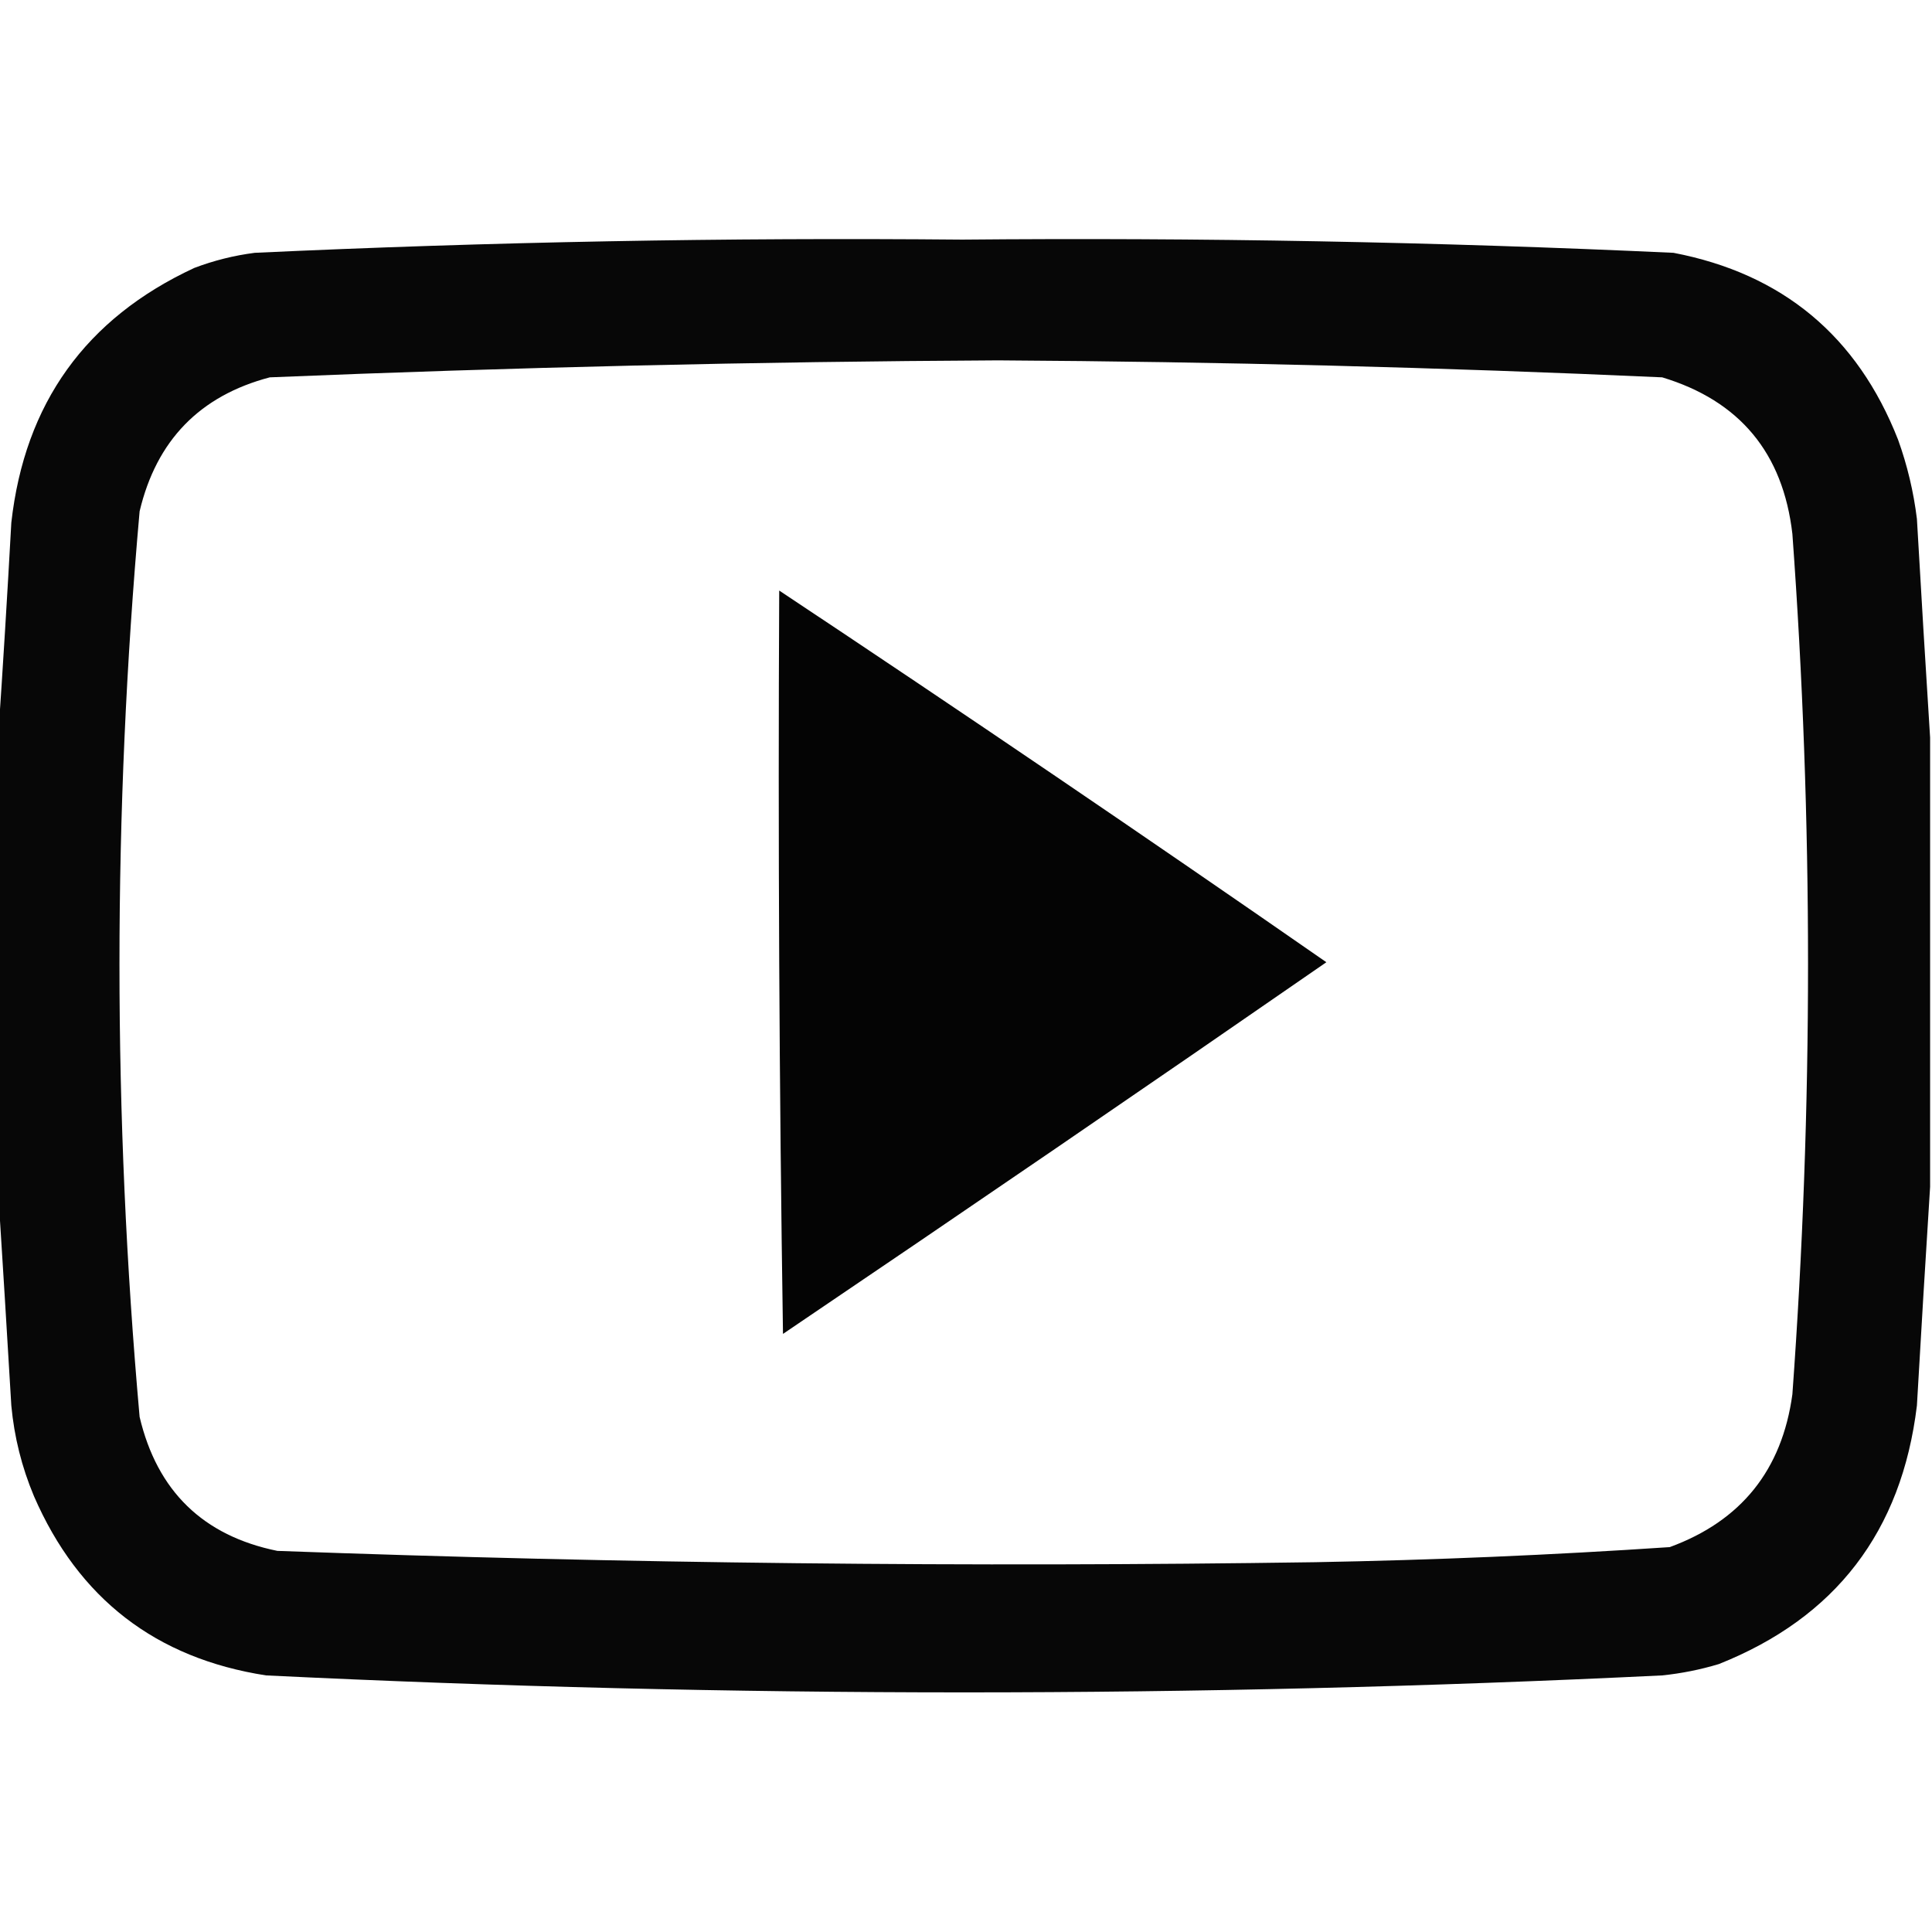 <?xml version="1.0" encoding="UTF-8"?>
<!DOCTYPE svg PUBLIC "-//W3C//DTD SVG 1.1//EN" "http://www.w3.org/Graphics/SVG/1.1/DTD/svg11.dtd">
<svg xmlns="http://www.w3.org/2000/svg" version="1.1" width="512px" height="512px" style="shape-rendering:geometricPrecision; text-rendering:geometricPrecision; image-rendering:optimizeQuality; fill-rule:evenodd; clip-rule:evenodd" xmlns:xlink="http://www.w3.org/1999/xlink">
<g><path style="opacity:0.969" fill="#000000" d="M 511.5,195.5 C 511.5,235.167 511.5,274.833 511.5,314.5C 510.284,333.672 509.117,353.005 508,372.5C 503.96,405.849 486.46,428.682 455.5,441C 450.594,442.476 445.594,443.476 440.5,444C 317.167,450 193.834,450 70.5,444C 41.301,439.472 20.801,423.639 9,396.5C 5.768,388.805 3.768,380.805 3,372.5C 1.865,353.34 0.698,334.34 -0.5,315.5C -0.5,275.5 -0.5,235.5 -0.5,195.5C 0.781,176.665 1.948,157.665 3,138.5C 6.56,106.859 22.727,84.359 51.5,71C 56.677,69.039 62.01,67.706 67.5,67C 129.964,64.093 192.464,62.926 255,63.5C 317.869,62.929 380.702,64.096 443.5,67C 472.391,72.553 492.224,89.053 503,116.5C 505.454,123.314 507.12,130.314 508,137.5C 509.117,156.995 510.284,176.328 511.5,195.5 Z M 264.5,95.5 C 323.19,95.854 381.857,97.354 440.5,100C 461.027,106.203 472.527,120.037 475,141.5C 480.529,217.402 480.529,293.402 475,369.5C 472.263,389.564 461.429,403.064 442.5,410C 411.21,412.101 379.876,413.434 348.5,414C 256.803,415.353 165.137,414.353 73.5,411C 53.819,406.987 41.653,395.154 37,375.5C 29.88,295.513 29.88,215.513 37,135.5C 41.452,116.716 52.952,104.882 71.5,100C 135.968,97.337 200.301,95.837 264.5,95.5 Z"/></g>
<g><path style="opacity:0.984" fill="#000000" d="M 206.5,156.5 C 255.181,188.839 303.514,221.672 351.5,255C 303.703,288.07 255.703,320.903 207.5,353.5C 206.5,287.837 206.167,222.17 206.5,156.5 Z"/></g>
</svg>
